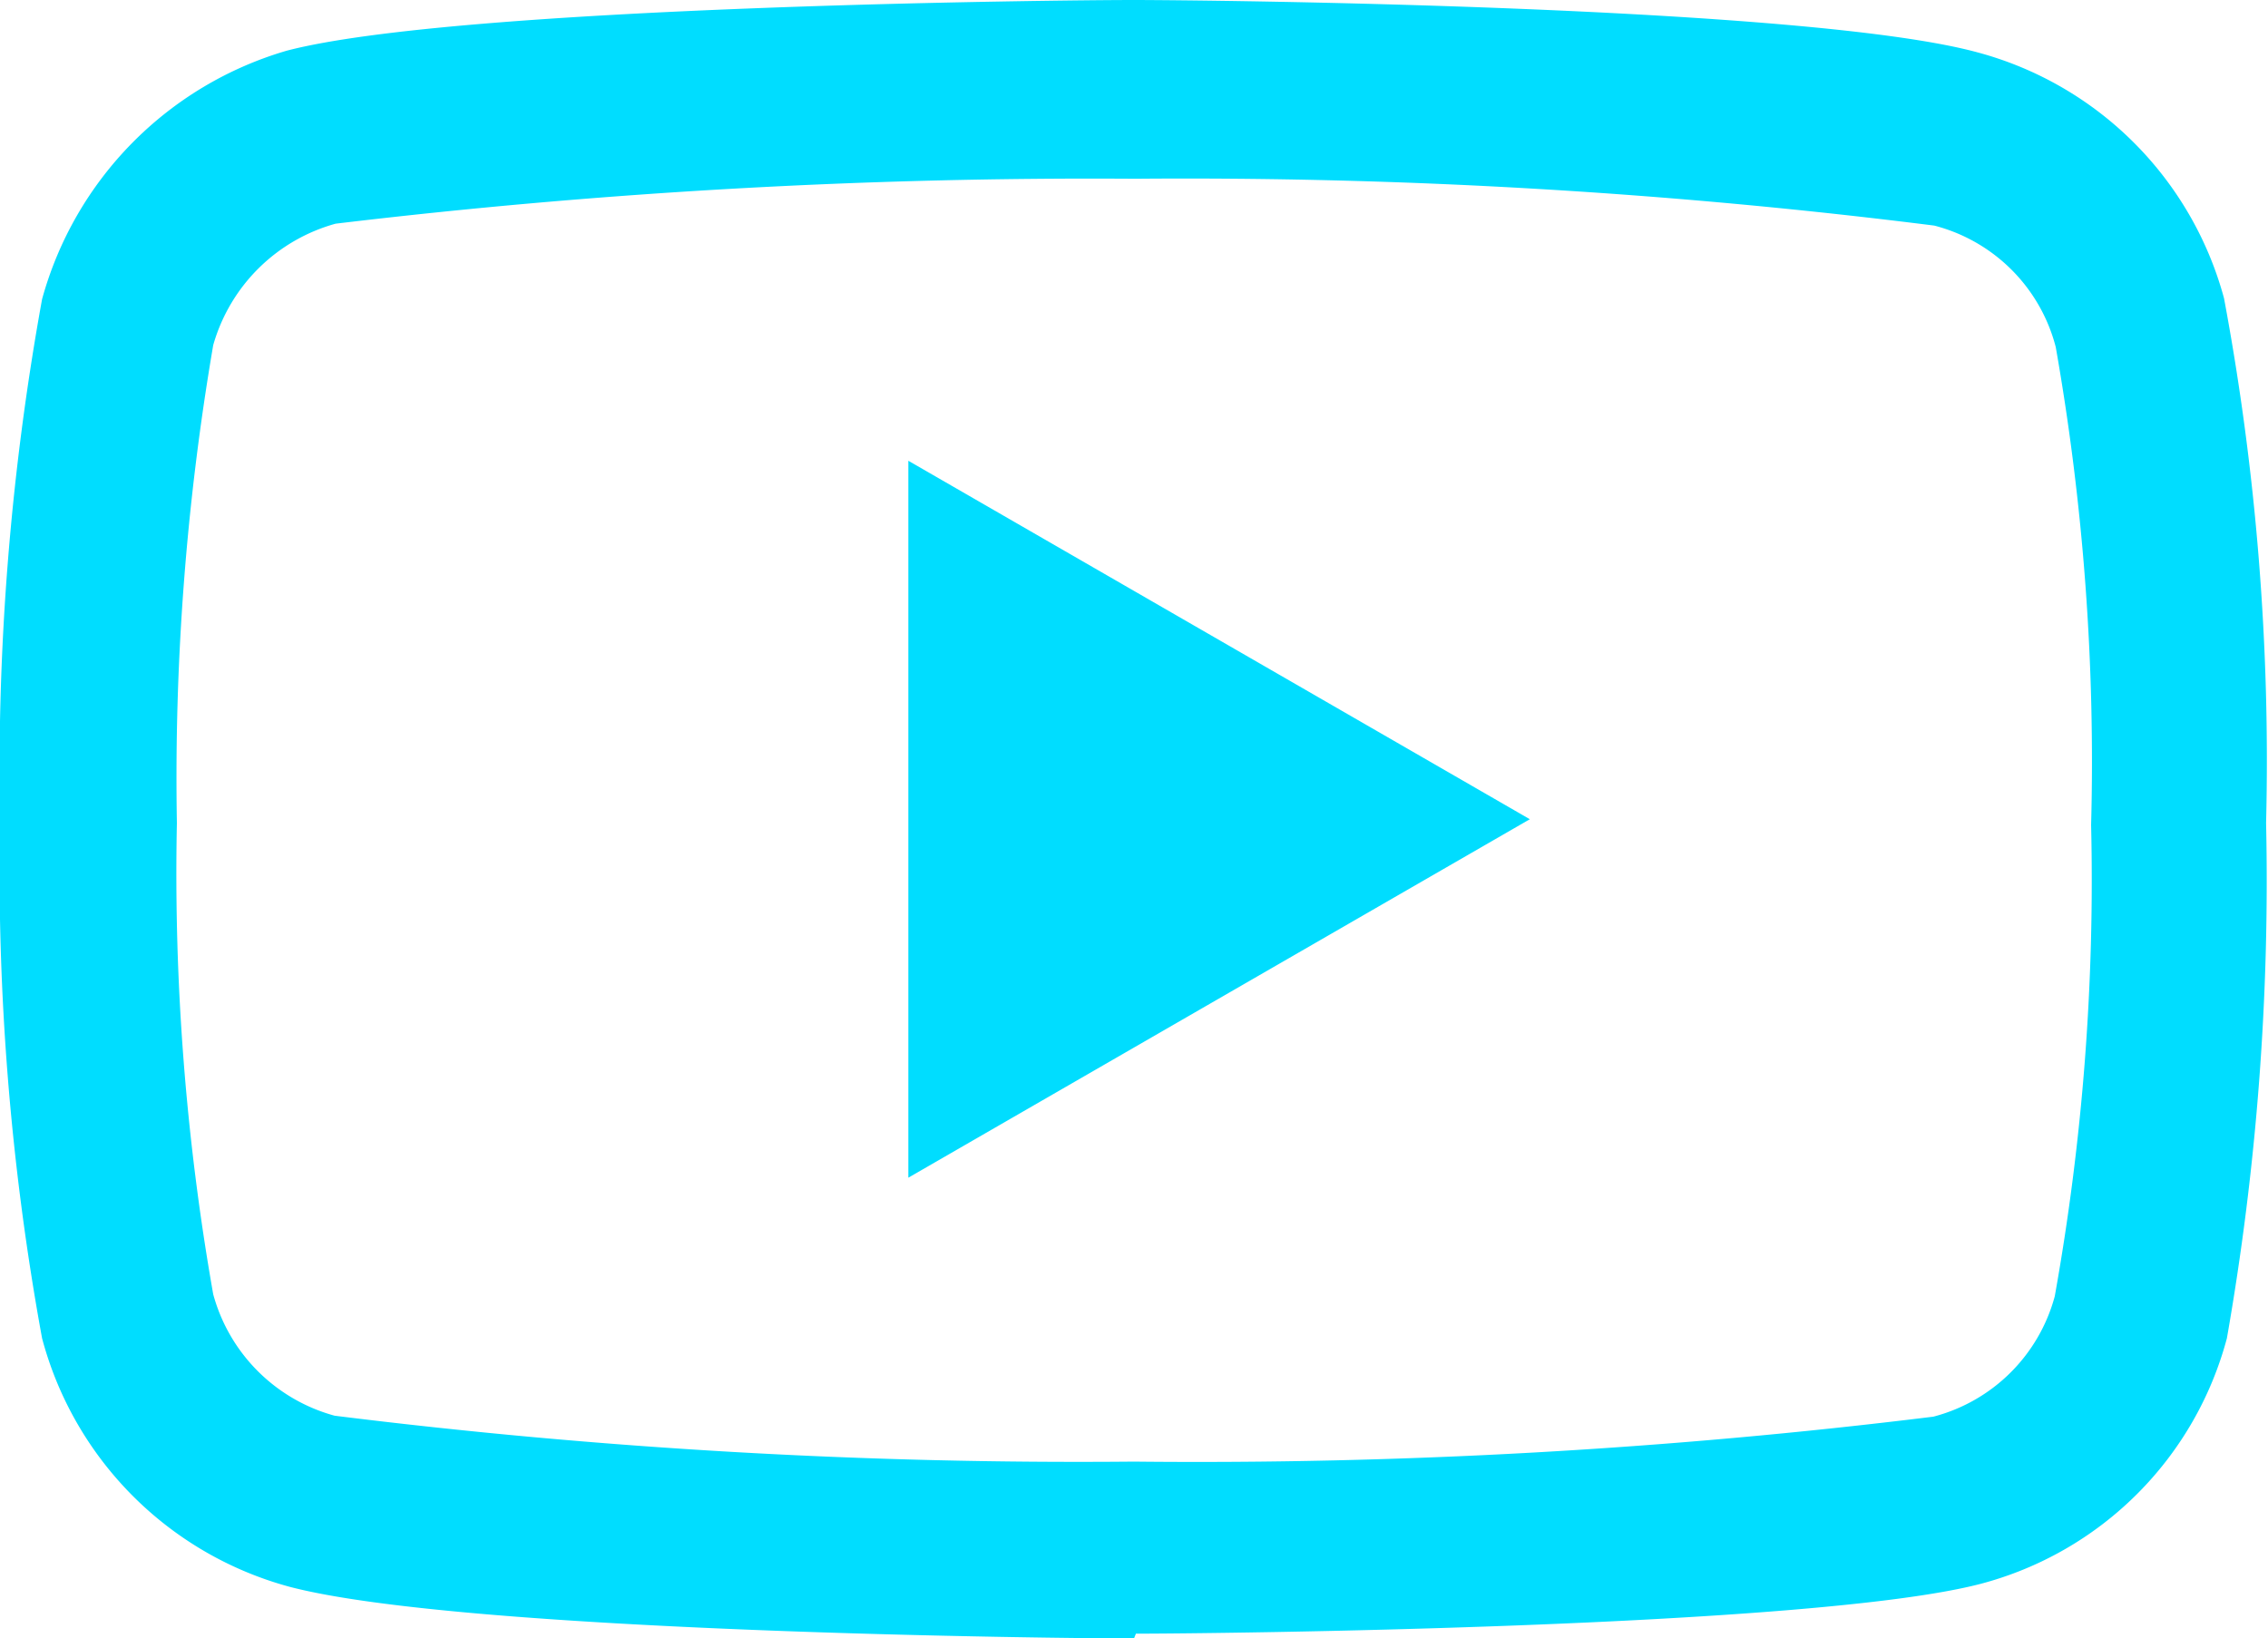 <svg xmlns="http://www.w3.org/2000/svg" viewBox="0 0 23.72 17.14"><defs><style>.cls-1{fill:#0df;}</style></defs><g id="Layer_2" data-name="Layer 2"><g id="Layer_1-2" data-name="Layer 1"><path class="cls-1" d="M11.86,17.14h0c-.71,0-7-.06-8.83-.54A3.67,3.67,0,0,1,.44,14,27.19,27.19,0,0,1,0,8.59,27.64,27.64,0,0,1,.44,3.13h0A3.74,3.74,0,0,1,3,.53H3C4.8.06,11.14,0,11.85,0h0c.71,0,7.06.06,8.84.55a3.65,3.65,0,0,1,2.57,2.57,26.31,26.31,0,0,1,.44,5.49A27.67,27.67,0,0,1,23.29,14h0a3.62,3.62,0,0,1-2.58,2.57h0c-1.77.46-8.12.52-8.83.52ZM2.23,3.61a26.85,26.85,0,0,0-.38,5v0a25.34,25.34,0,0,0,.38,4.93A1.81,1.81,0,0,0,3.5,14.81a62.83,62.83,0,0,0,8.36.48,62.73,62.73,0,0,0,8.36-.47,1.78,1.78,0,0,0,1.27-1.26,24.68,24.68,0,0,0,.38-4.93v0a25,25,0,0,0-.37-5h0a1.77,1.77,0,0,0-1.27-1.27,62.53,62.53,0,0,0-8.36-.49,66.39,66.39,0,0,0-8.36.47A1.84,1.84,0,0,0,2.23,3.61ZM22.39,13.79ZM9.5,12.32V4.82L16,8.57Z"/></g></g></svg>